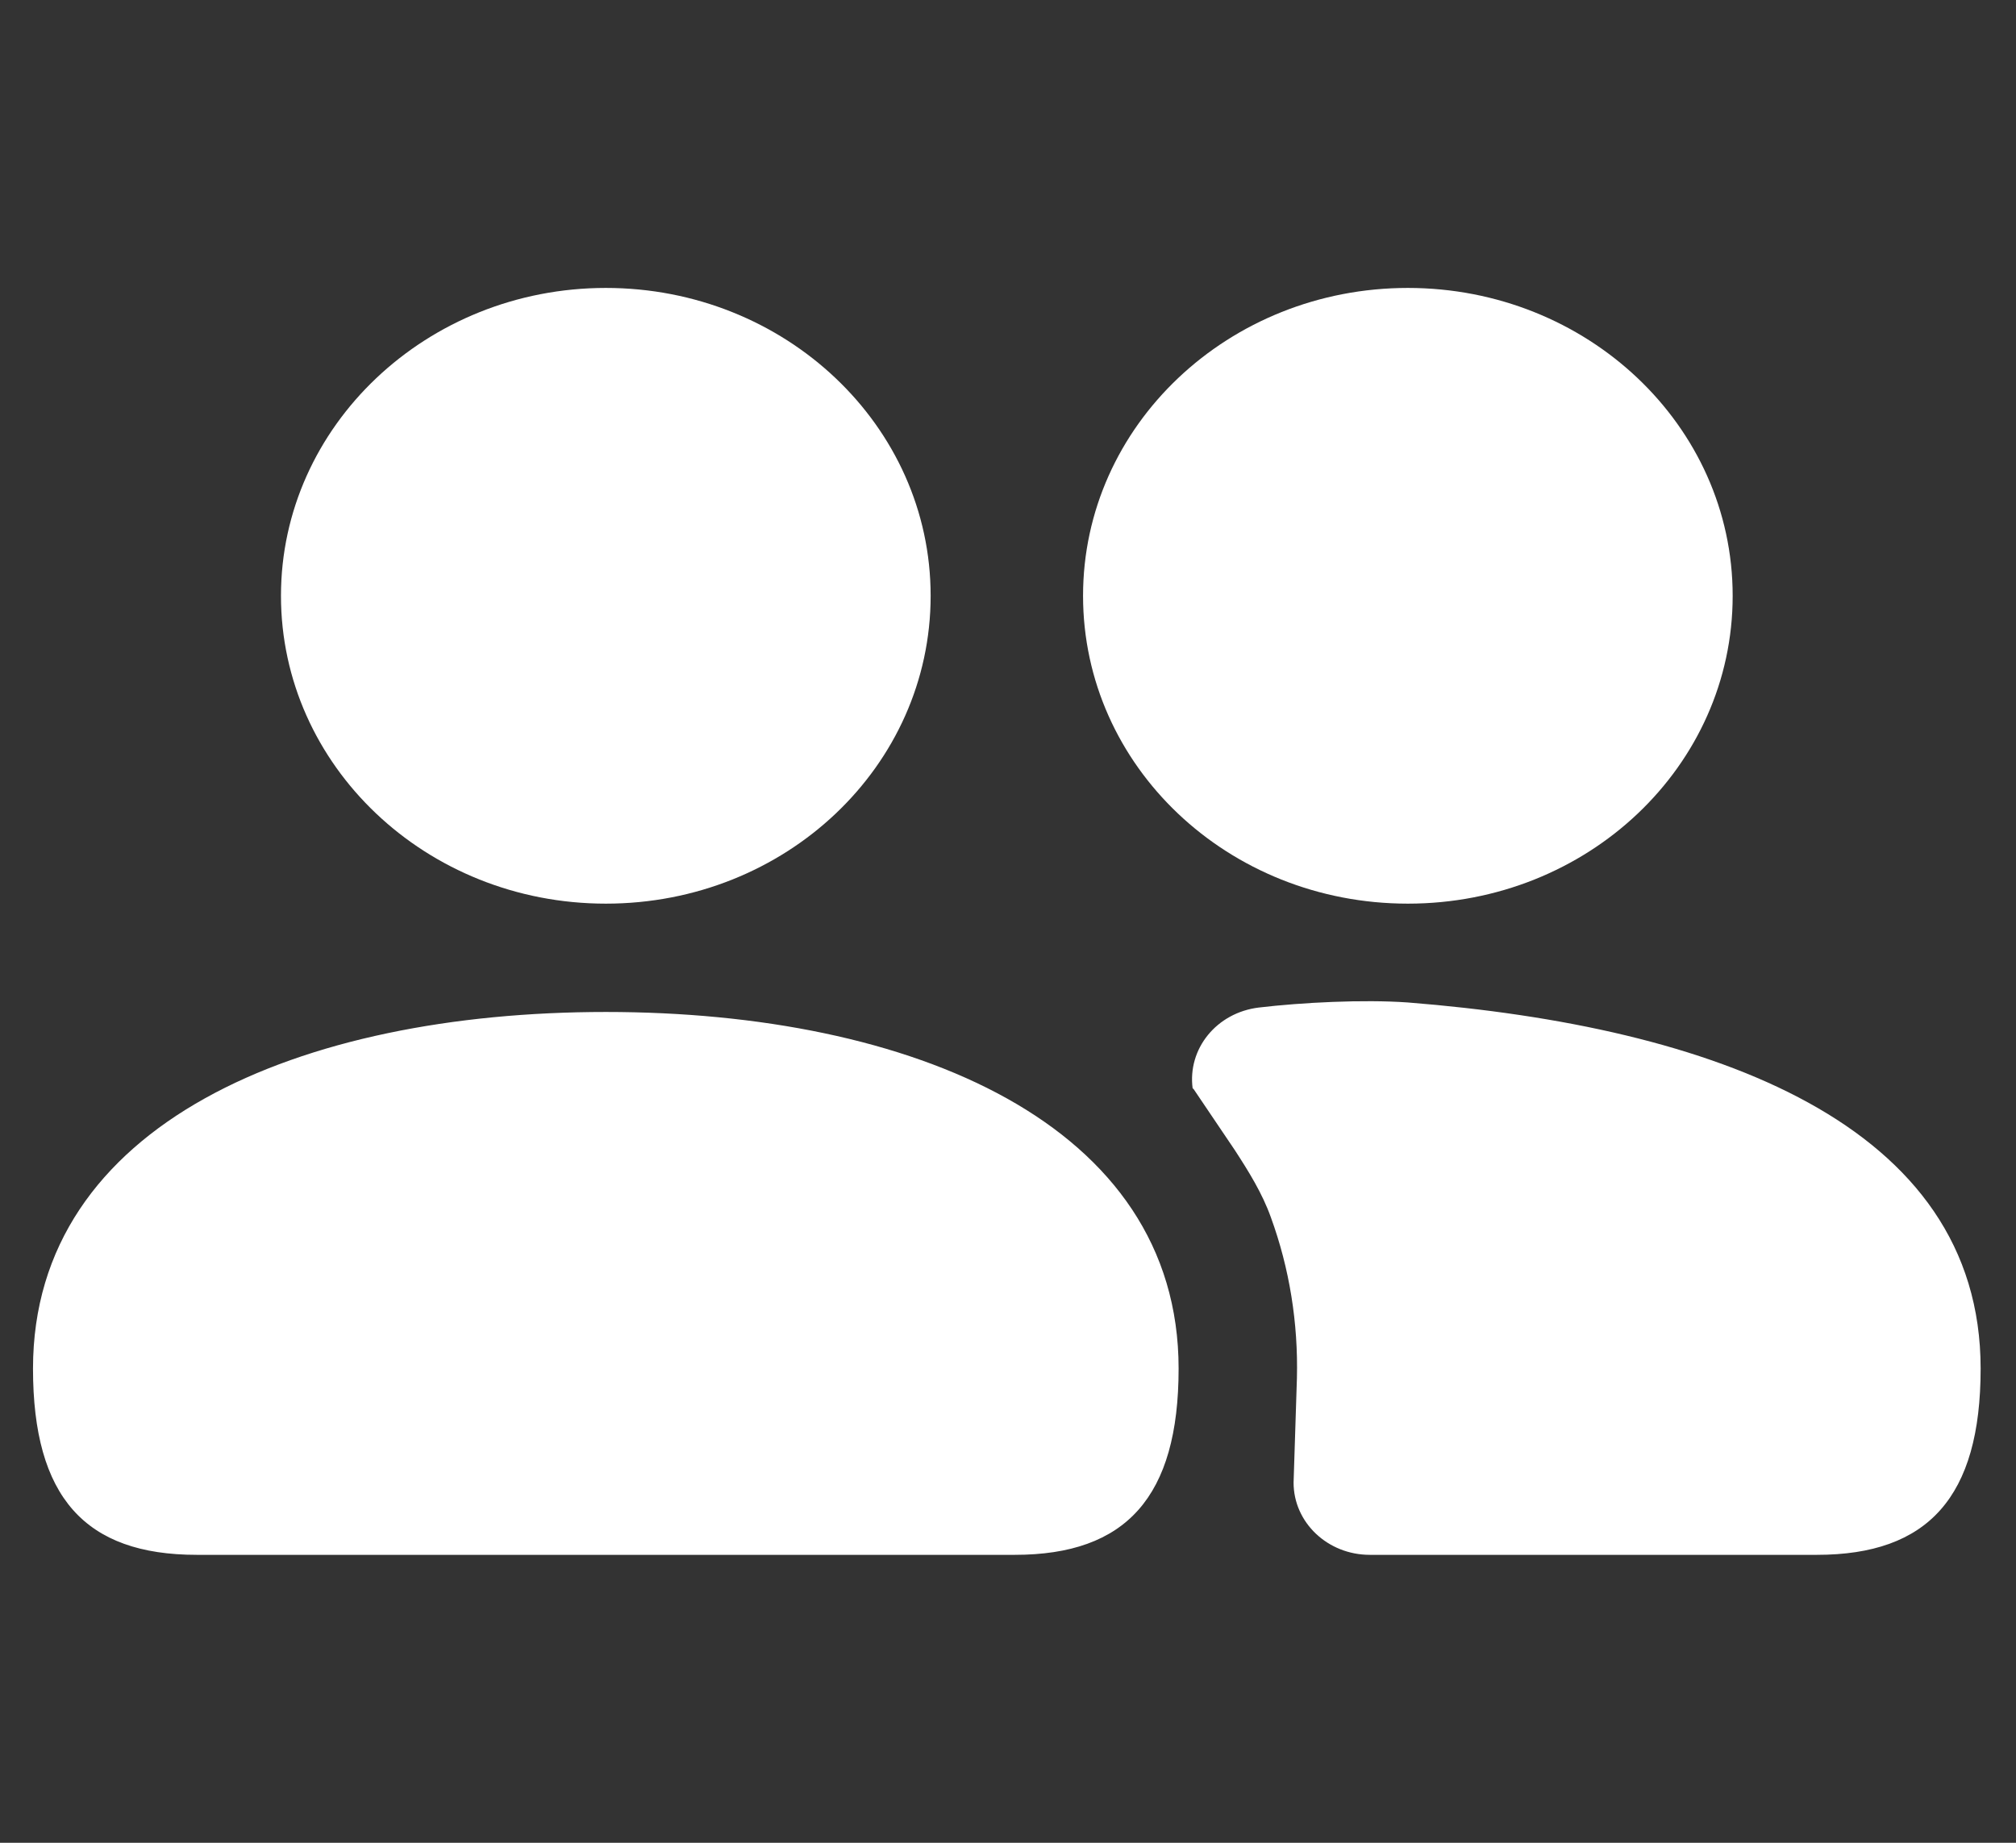 <svg width="35" height="32" viewBox="0 0 35 32" fill="none" xmlns="http://www.w3.org/2000/svg">
<rect x="0" y="0" width="35" height="32" fill="#333333" stroke="none"/>
<g clip-path="url(#clip0_3_1017)">
<path d="M10.518 17.573C15.821 17.573 20.462 19.509 20.462 23.766C20.462 25.999 19.545 27 17.619 27H3.416C1.478 27 0.573 25.999 0.573 23.766C0.573 19.509 5.215 17.573 10.518 17.573ZM20.706 18.904C20.613 18.211 21.123 17.584 21.855 17.496C22.597 17.408 23.665 17.353 24.442 17.408C29.722 17.826 34.386 19.509 34.386 23.766C34.386 25.999 33.47 27 31.544 27H23.781C23.05 27 22.458 26.439 22.458 25.746L22.516 23.931C22.539 22.974 22.388 22.028 22.063 21.137C21.913 20.719 21.68 20.345 21.437 19.971L20.717 18.904H20.706ZM24.442 5C27.552 5 30.081 7.387 30.081 10.346C30.081 13.305 27.564 15.692 24.442 15.692C21.321 15.692 18.803 13.305 18.803 10.346C18.803 7.387 21.332 5 24.442 5ZM10.518 5C13.627 5 16.157 7.387 16.157 10.346C16.157 13.305 13.639 15.692 10.518 15.692C7.396 15.692 4.878 13.294 4.878 10.346C4.878 7.398 7.408 5 10.518 5Z" fill="white"/>
</g>
<defs>
<clipPath id="clip0_3_1017">
<rect width="33.813" height="32" fill="white" transform="translate(0.573)"/>
</clipPath>
</defs>
</svg>

